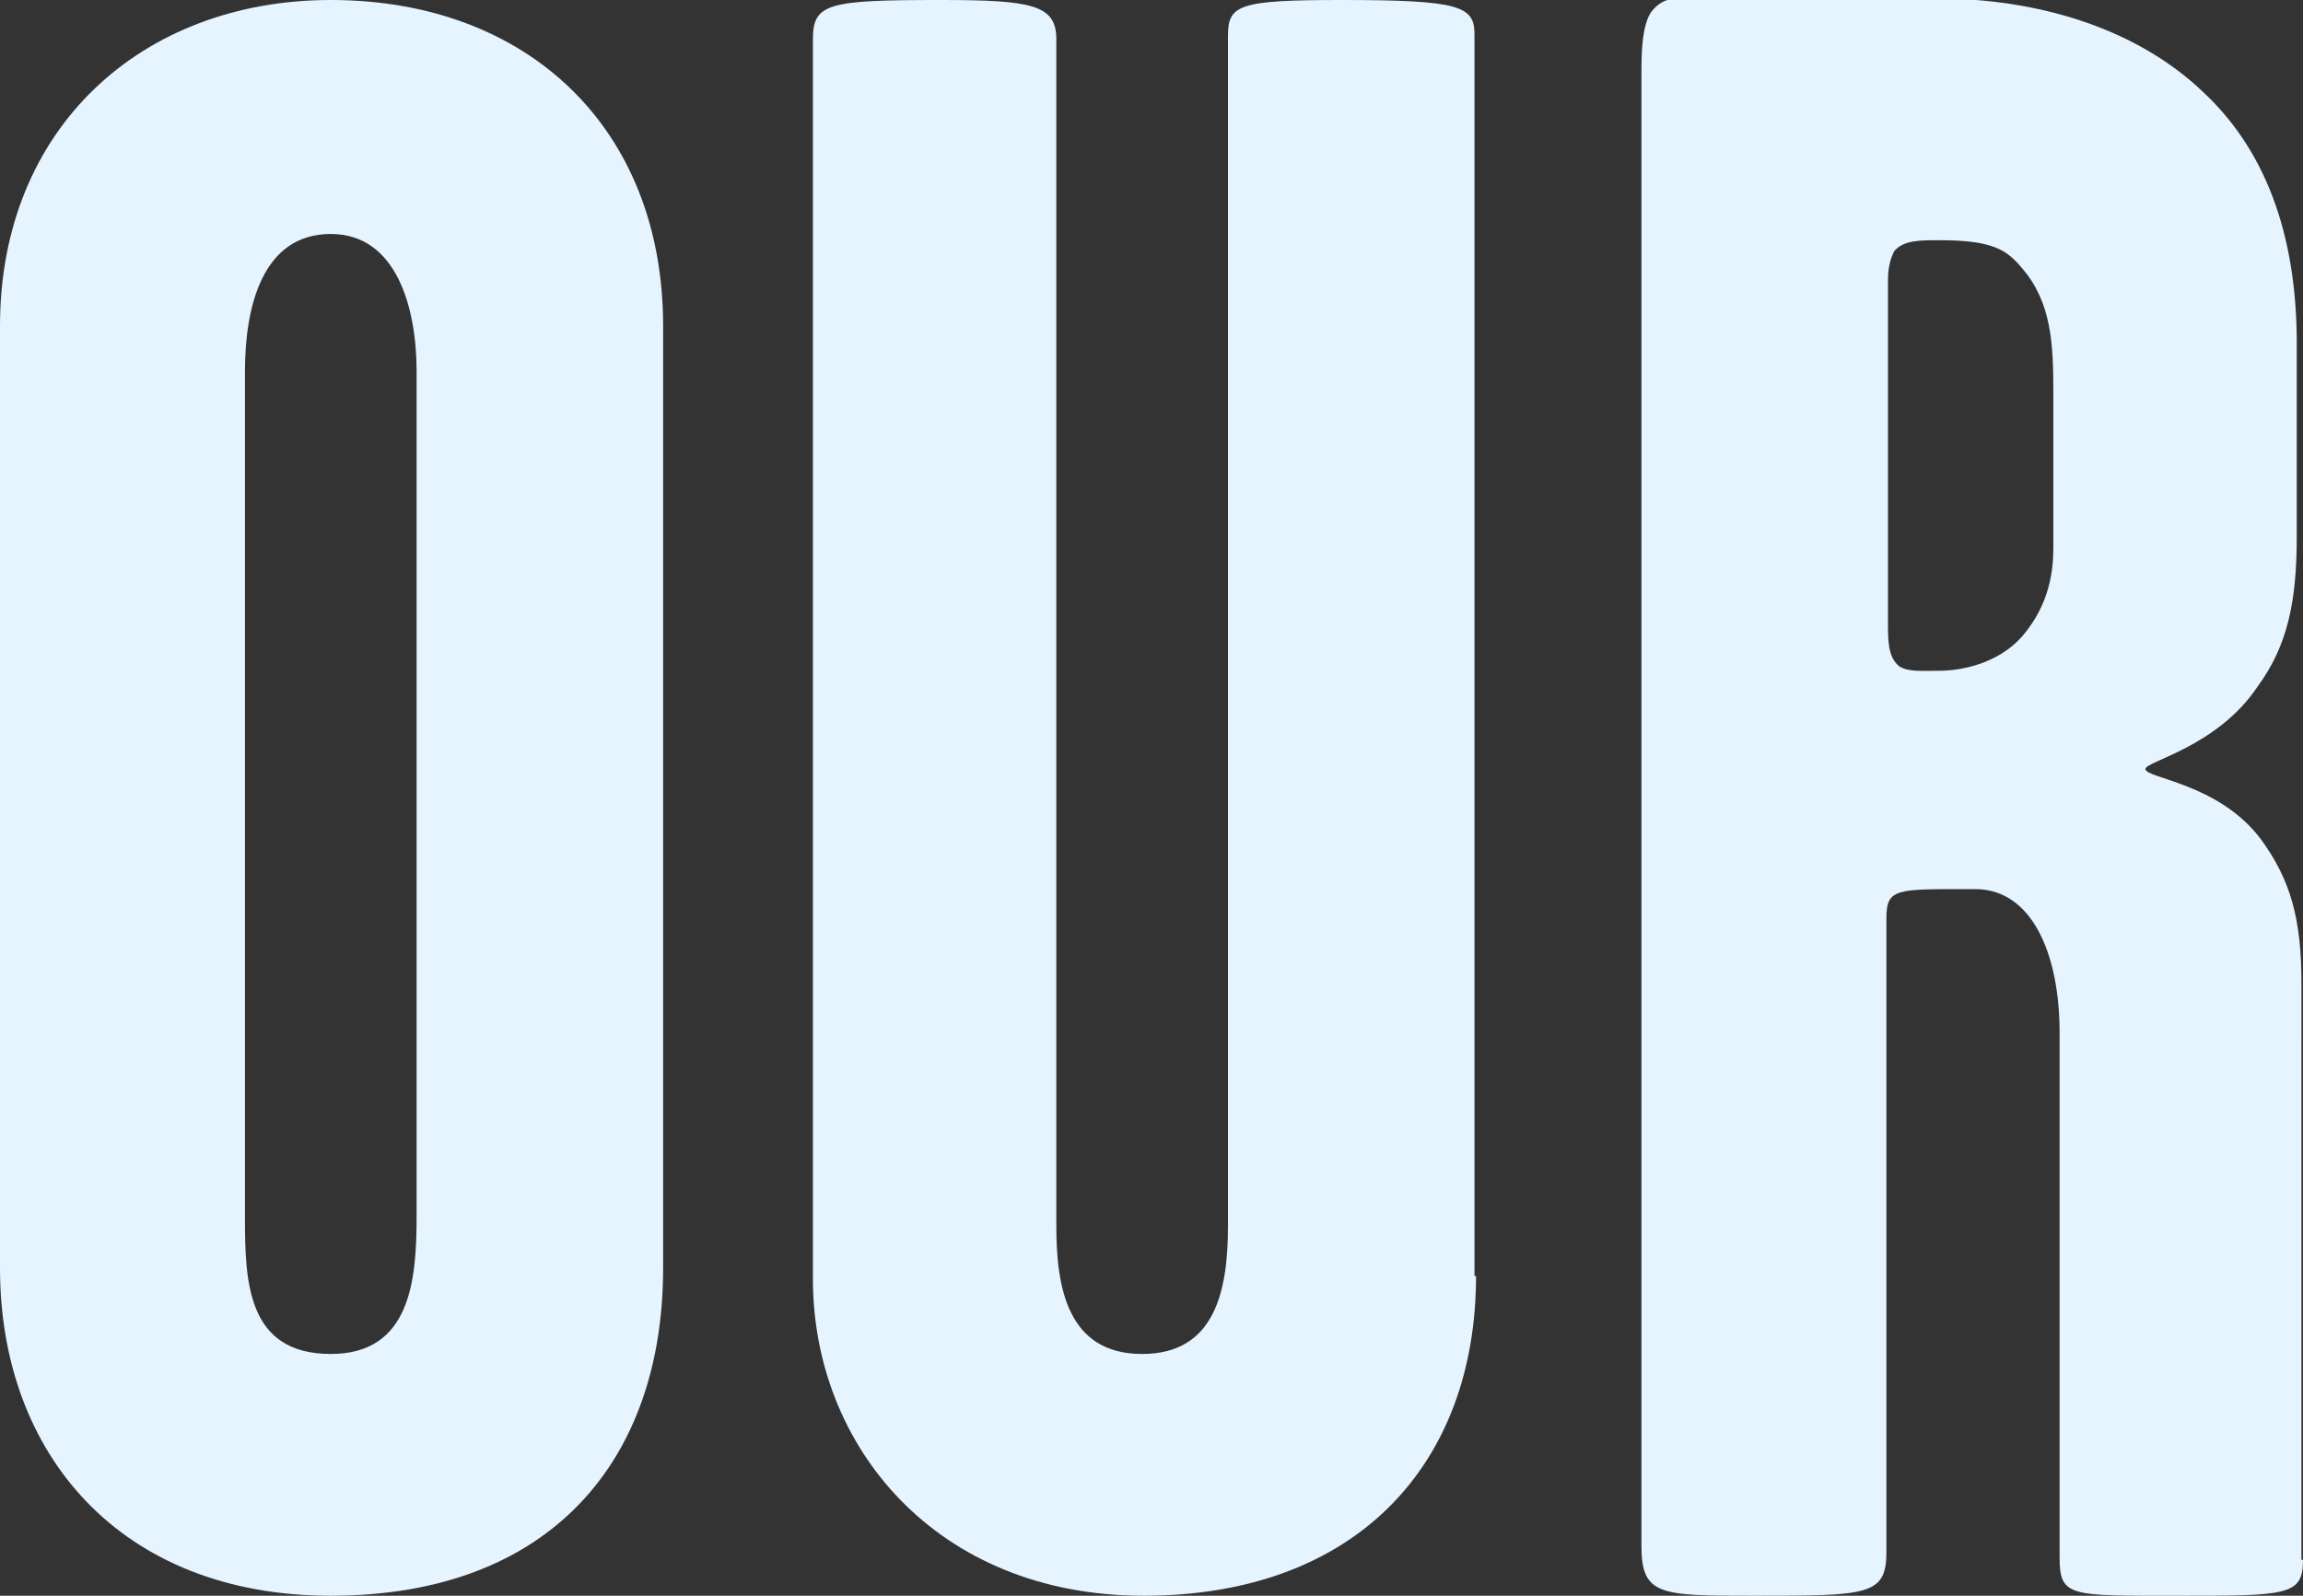 <?xml version="1.0" encoding="utf-8"?>
<!-- Generator: Adobe Illustrator 24.1.1, SVG Export Plug-In . SVG Version: 6.00 Build 0)  -->
<svg version="1.1" xmlns="http://www.w3.org/2000/svg" xmlns:xlink="http://www.w3.org/1999/xlink" x="0px" y="0px"
	 viewBox="0 0 147.6 102.3" style="enable-background:new 0 0 147.6 102.3;" xml:space="preserve">
<rect x="0" y="0" width="147.6" height="102.3" fill="#333333" stroke="none"/>
<style type="text/css">
	.st0{fill:#E6F4FF;}
	.st1{opacity:0.65;}
	.st2{fill:#FF8181;}
	.st3{fill:#9FD8FF;}
</style>
<g id="our-bottom">
	<g>
		<path class="st0" d="M42.5,81.3c0,12.3-7.2,21-21.3,21C7.7,102.3,0,93.2,0,81.3V20.9C0,8.2,9.1,0,21.2,0
			c12.6,0,21.3,8.2,21.3,20.9V81.3z M26.7,78V23.8c0-4.1-1.3-8.8-5.5-8.8c-4.4,0-5.5,4.7-5.5,8.8V78c0,4.1,0.1,8.8,5.5,8.8
			C26.3,86.8,26.7,82.1,26.7,78z"/>
		<path class="st0" d="M94.6,81.8c0,12.1-7.7,20.5-21.3,20.5c-13.3,0-21.2-9.6-21.2-20.3V2.5c0-2.3,1-2.5,8.2-2.5
			c5.8,0,7.4,0.3,7.4,2.5v76.1c0,3.9,0.7,8.2,5.5,8.2c4.7,0,5.5-4.1,5.5-8.2V2.3c0-2,0.7-2.3,7.3-2.3c7.6,0,8.5,0.4,8.5,2.2V81.8z"
			/>
		<path class="st0" d="M147.6,100c0,2.3-1,2.3-8,2.3s-7.6,0.1-7.6-2.5V66.2c0-5.1-1.8-9.2-5.4-9.2c-5.1,0-5.7-0.1-5.7,1.9v40.6
			c0,2.8-1.2,2.8-8.5,2.8c-6,0-7.2,0-7.2-3.2V4.5c0-1.5,0.1-2.9,0.6-3.7c0.9-1.2,1.9-0.9,3.8-0.9h14.5c6.3,0,12.7,1.8,17.1,6
			c4.4,4.1,6,9.9,6,16.1v12.4c0,4.2-0.6,7-2.5,9.6c-2.6,3.9-7.2,4.8-7.2,5.3c0,0.6,4.7,0.9,7.4,4.5c1.9,2.6,2.6,5.1,2.6,9.2V100z
			 M131.6,35.1v-9.9c0-3.1-0.1-5.8-2-8c-1-1.2-1.9-1.8-5.3-1.8c-1.3,0-2.3,0-2.9,0.7c-0.3,0.6-0.4,1.2-0.4,1.9v21.8
			c0,1.3,0,2.3,0.7,2.9c0.6,0.4,1.5,0.3,2.6,0.3c1.3,0,3.7-0.4,5.3-2.2C131.4,38.7,131.6,36.5,131.6,35.1z"/>
	</g>
</g>
<g id="our-middle">
</g>
<g id="our-top">
</g>
</svg>
